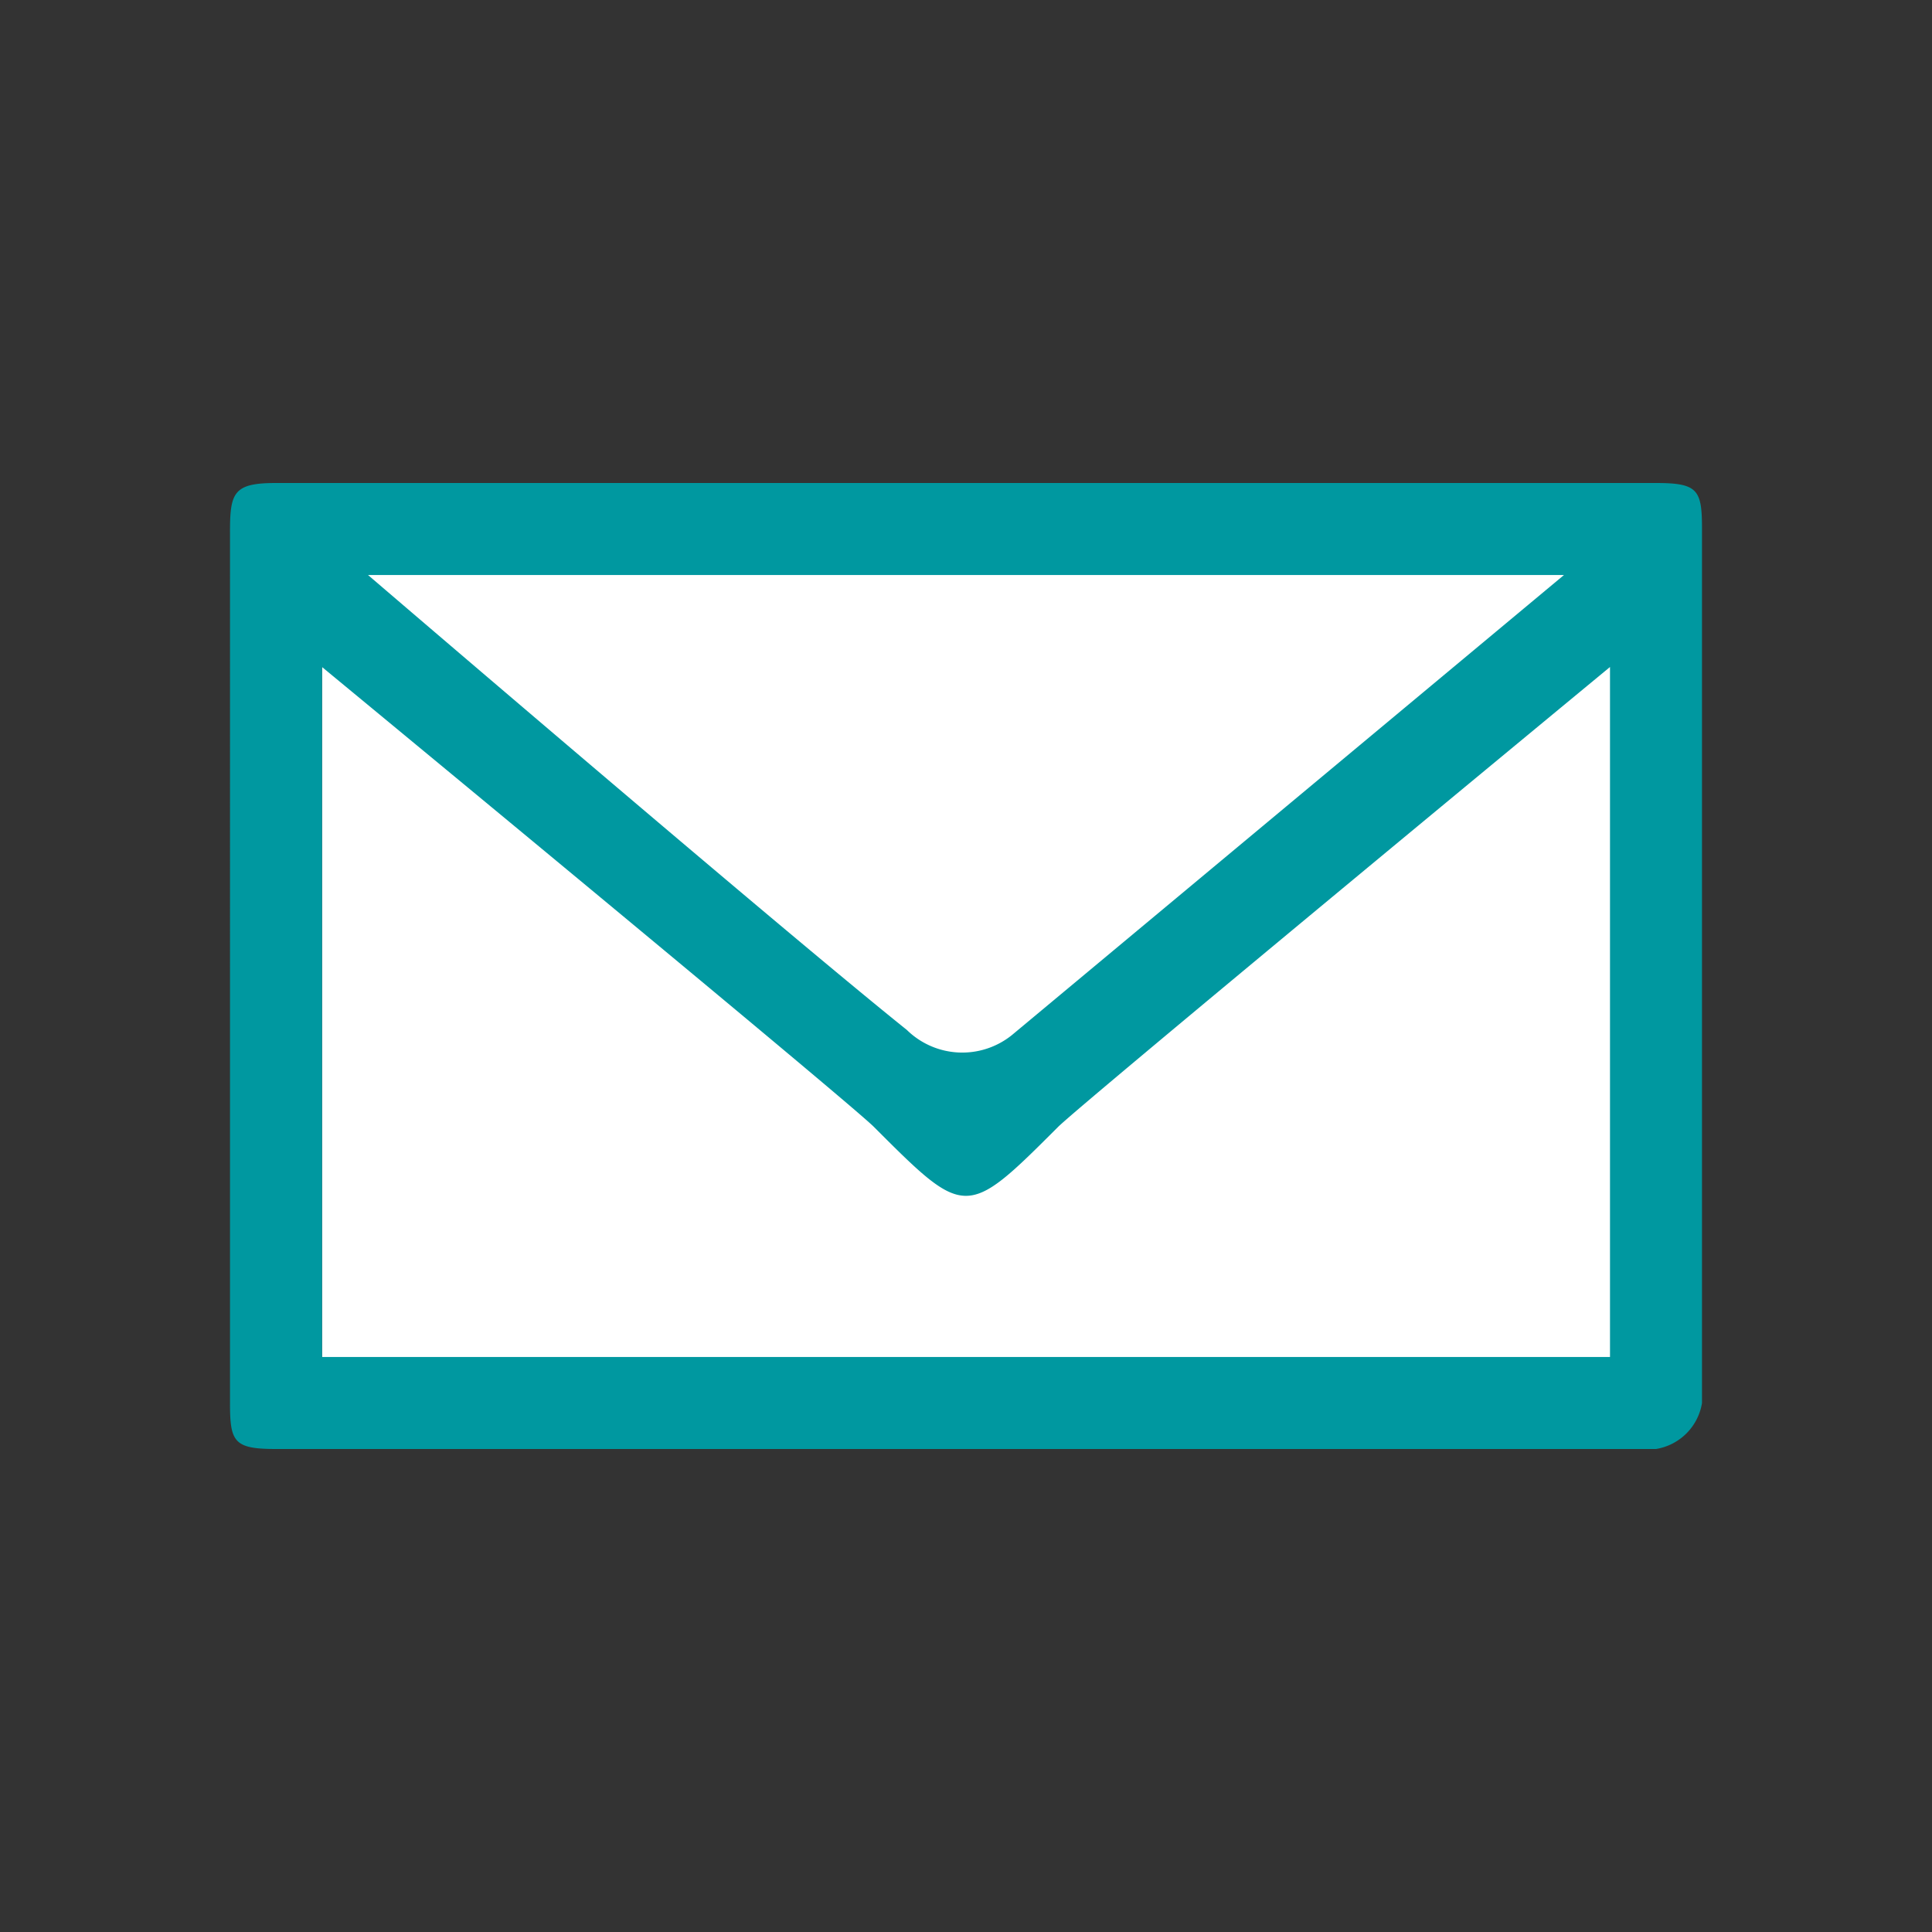 <svg id="icn_mail_hover.svg" xmlns="http://www.w3.org/2000/svg" width="42" height="42" viewBox="0 0 42 42">
  <rect x="0" y="0" width="42" height="42" fill="#333333" stroke="none"/>
  <defs>
    <style>
      .cls-1 {
        fill: #fff;
      }

      .cls-1, .cls-2 {
        fill-rule: evenodd;
      }

      .cls-2 {
        fill: #0098a0;
      }
    </style>
  </defs>
  <path id="fill" class="cls-1" d="M422,2659.27l28.99-.26v19.98l-28.99-.26v-19.46Z" transform="translate(-415 -2648.5)"/>
  <path id="boarder" class="cls-2" d="M451,2659H421c-0.914,0-1,.2-1,1.05V2679c0,0.85.086,1,1,1h30a1.209,1.209,0,0,0,1-1v-19C452,2659.15,451.914,2659,451,2659Zm-2,2-12,10a1.721,1.721,0,0,1-2.286-.11C431.957,2668.68,423,2661,423,2661h26Zm1,17H422v-15s11.5,9.49,12,10c1.99,1.99,2,2,4,0,0.486-.49,12-10,12-10v15Z" transform="translate(-415 -2648.5)"/>
</svg>
